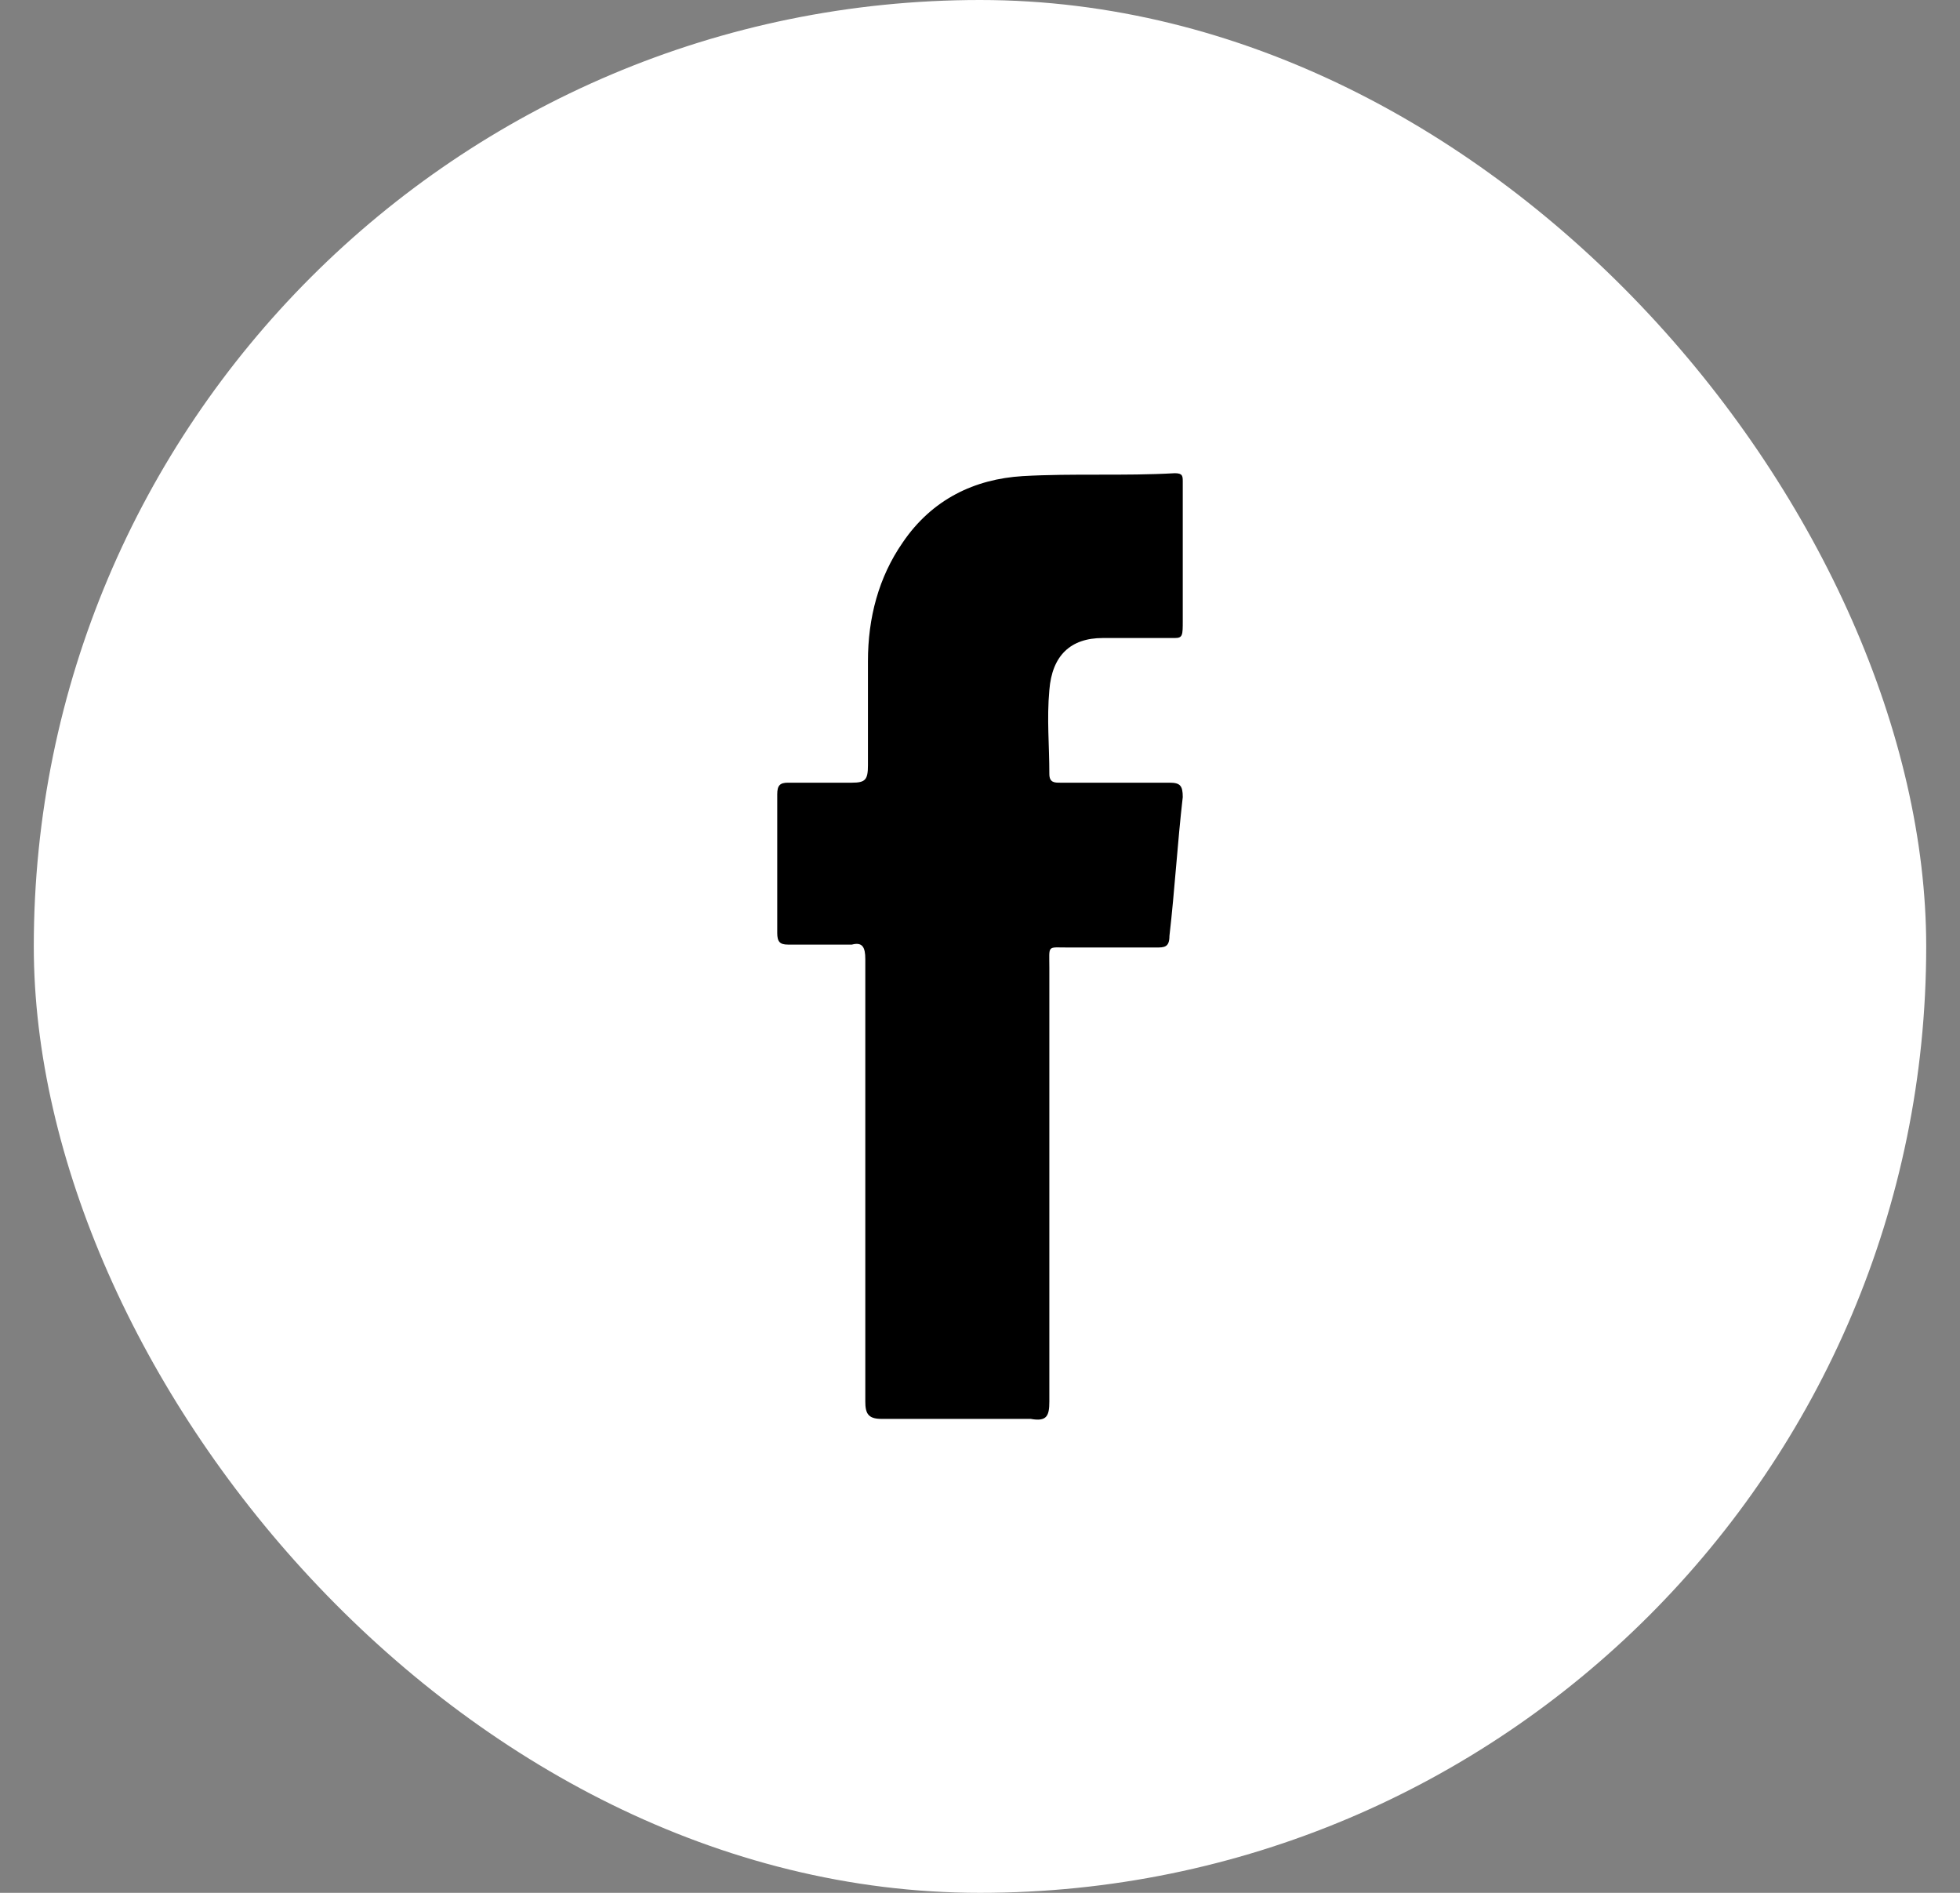 <svg width="29" height="28" viewBox="0 0 29 28" fill="none" xmlns="http://www.w3.org/2000/svg">
    <rect x="0" y="0" width="29" height="28" fill="#808080" stroke="none"/>
    <rect x="0.5" width="28" height="28" rx="14" fill="white"/>
    <path d="M17.382 9.438C17.026 9.438 16.671 9.438 16.316 9.438C15.842 9.438 15.566 9.695 15.526 10.209C15.487 10.636 15.526 11.021 15.526 11.449C15.526 11.578 15.605 11.578 15.684 11.578C16.237 11.578 16.79 11.578 17.303 11.578C17.46 11.578 17.5 11.62 17.5 11.791C17.421 12.476 17.382 13.16 17.303 13.845C17.303 14.016 17.224 14.016 17.105 14.016C16.671 14.016 16.237 14.016 15.803 14.016C15.487 14.016 15.526 13.973 15.526 14.316C15.526 16.454 15.526 18.594 15.526 20.733C15.526 20.947 15.487 21.032 15.25 20.989C14.5 20.989 13.79 20.989 13.04 20.989C12.842 20.989 12.803 20.904 12.803 20.733C12.803 19.663 12.803 18.594 12.803 17.481C12.803 16.369 12.803 15.3 12.803 14.187C12.803 14.016 12.763 13.931 12.605 13.973C12.29 13.973 11.974 13.973 11.658 13.973C11.54 13.973 11.5 13.931 11.5 13.802C11.5 13.118 11.5 12.433 11.5 11.749C11.5 11.62 11.54 11.578 11.658 11.578C11.974 11.578 12.29 11.578 12.605 11.578C12.803 11.578 12.842 11.535 12.842 11.321C12.842 10.807 12.842 10.294 12.842 9.781C12.842 9.139 13 8.54 13.355 8.027C13.79 7.385 14.421 7.086 15.132 7.043C15.882 7 16.632 7.043 17.382 7C17.5 7 17.5 7.043 17.5 7.128C17.5 7.813 17.5 8.497 17.5 9.182C17.5 9.396 17.5 9.438 17.382 9.438Z" fill="black"/>
</svg>
